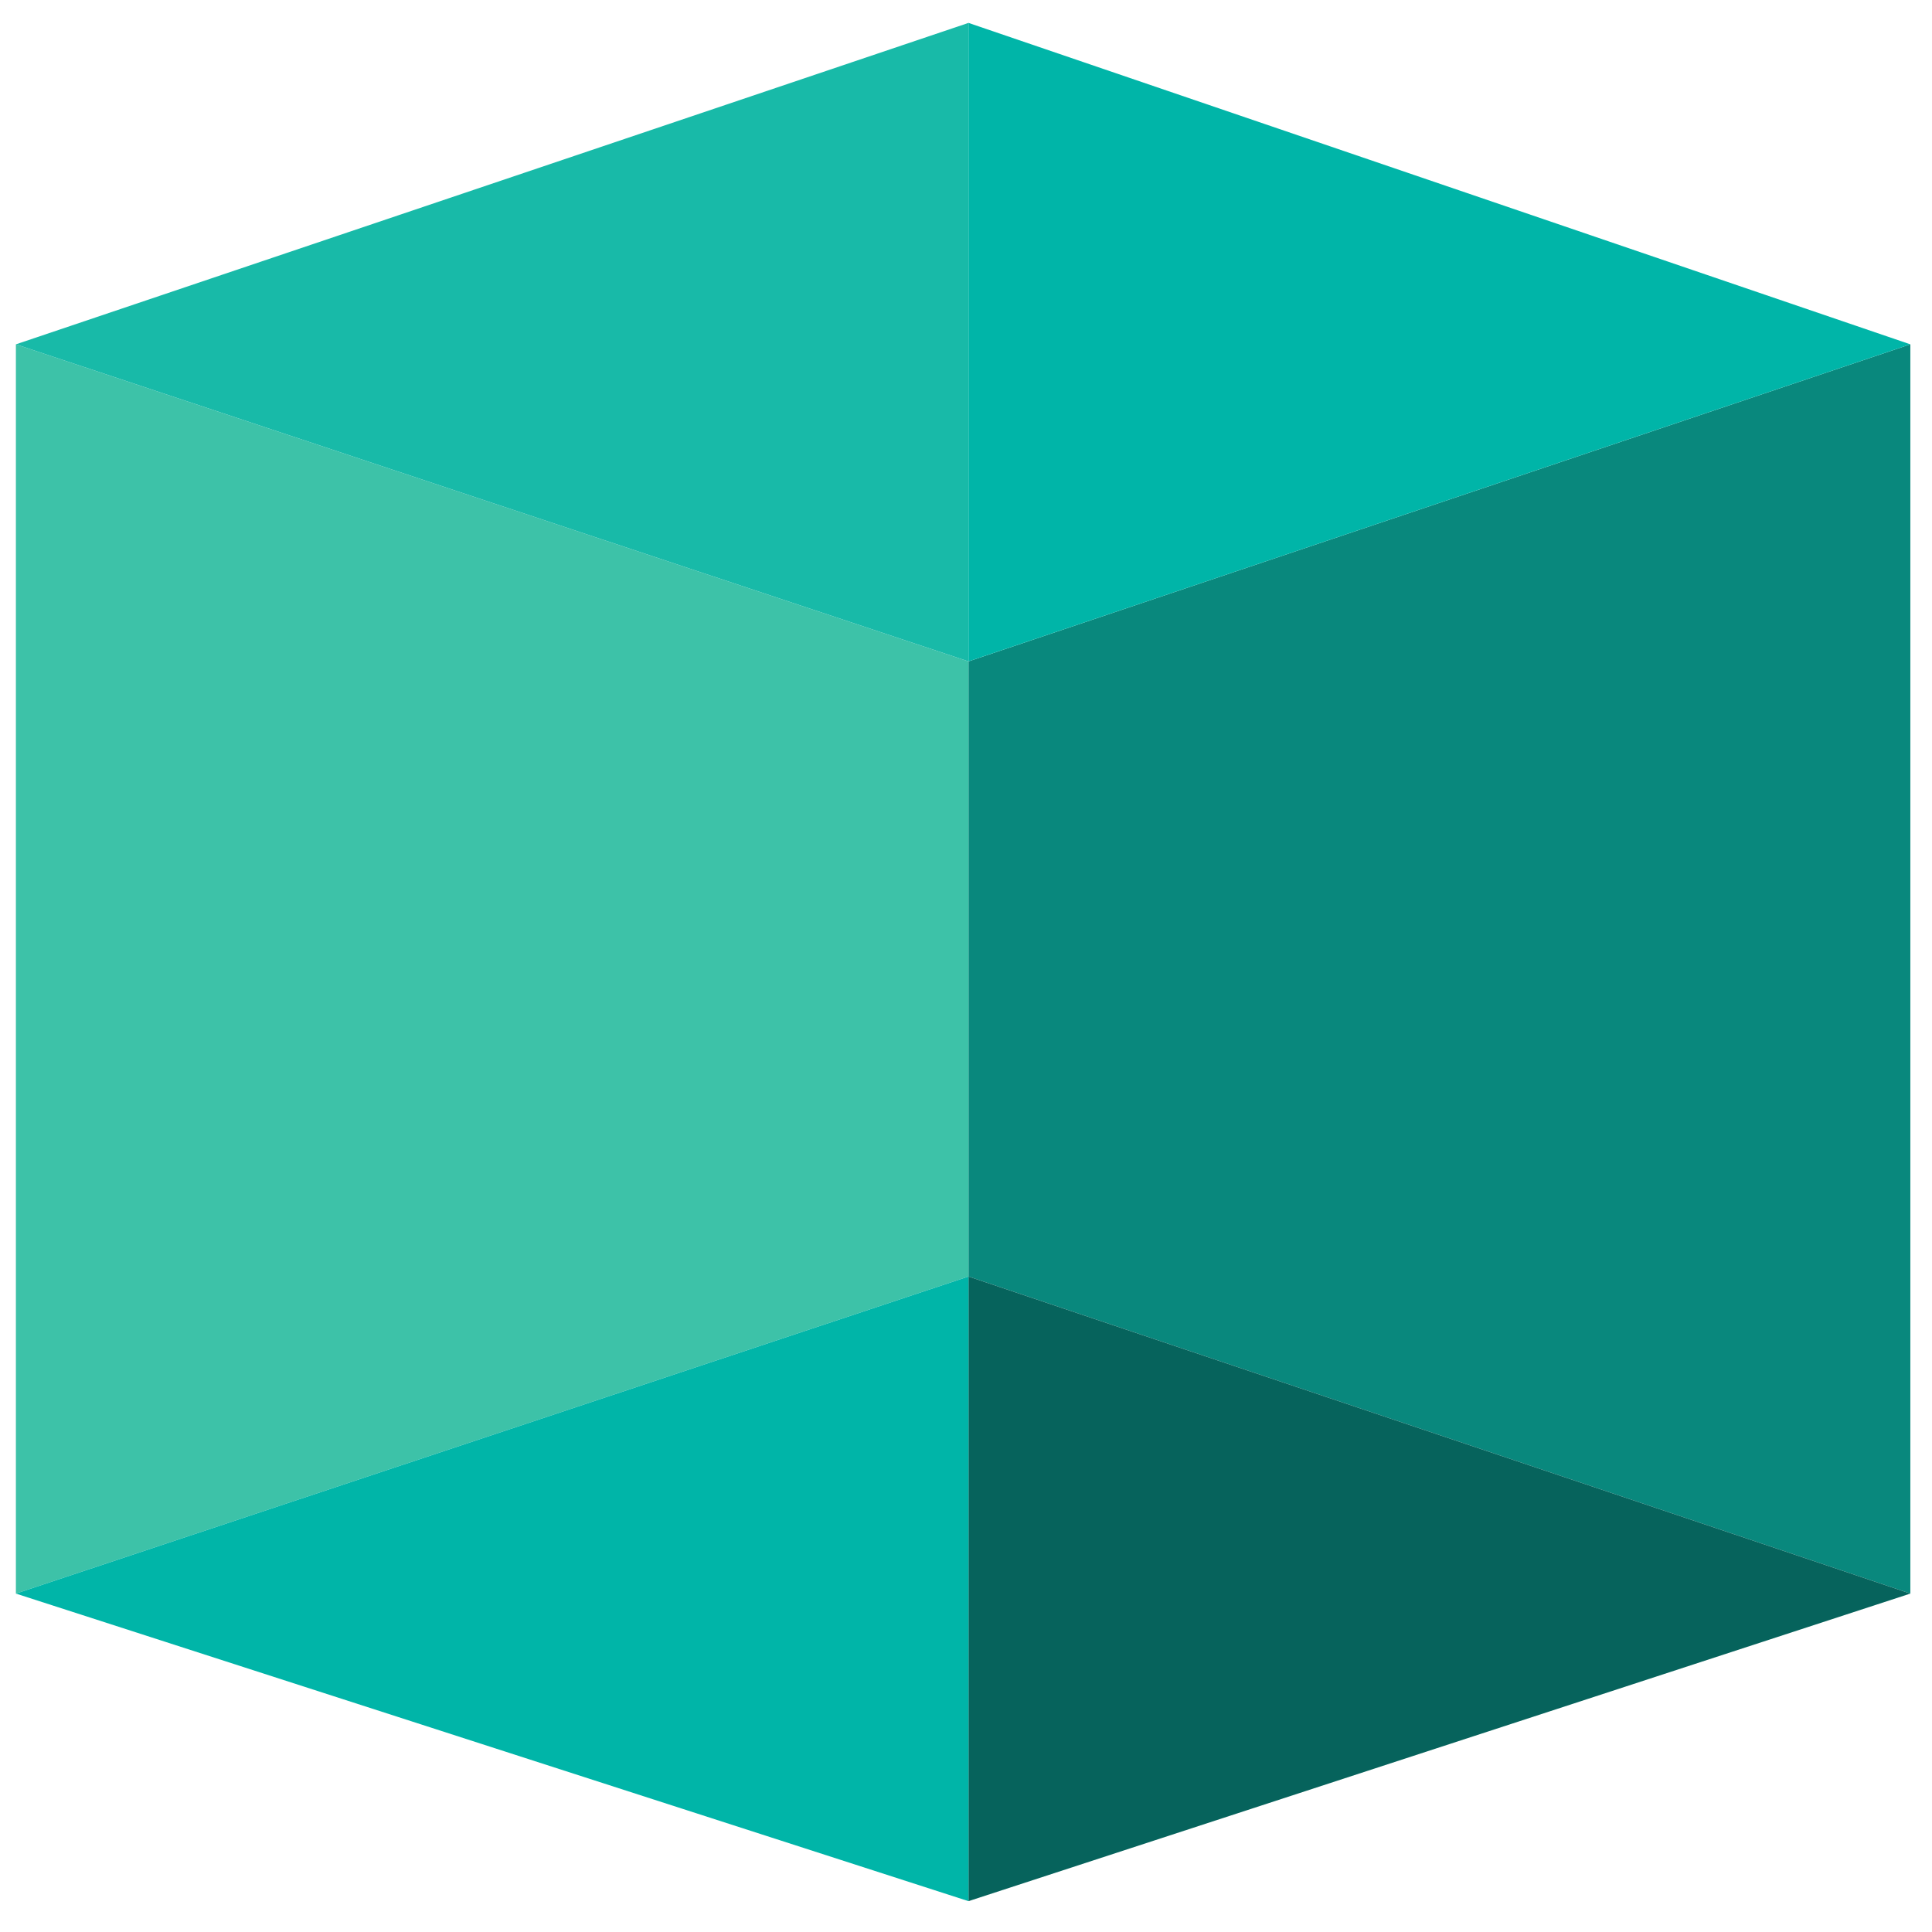 <svg xmlns="http://www.w3.org/2000/svg" viewBox="0 0 124 122" width="122" height="122"><style>.shp2{fill:#00b5a8}</style><path d="M122.61 21.1v80.18L62.16 80.93V41.45l60.45-20.35z" fill="#09887d"/><path d="M122.61 101.28L62.16 80.93v40.09l60.45-19.74z" fill="#06635c"/><path class="shp2" d="M62.16 41.45l60.45-20.35L62.16.47v40.98z"/><path d="M1.02 21.1v80.18l61.14-20.35V41.45L1.02 21.1z" fill="#3dc2a8"/><path class="shp2" d="M1.02 101.28l61.14-20.35v40.09L1.02 101.28z"/><path d="M62.16 41.45L1.02 21.1 62.16.47v40.98z" fill="#18baa8"/></svg>
